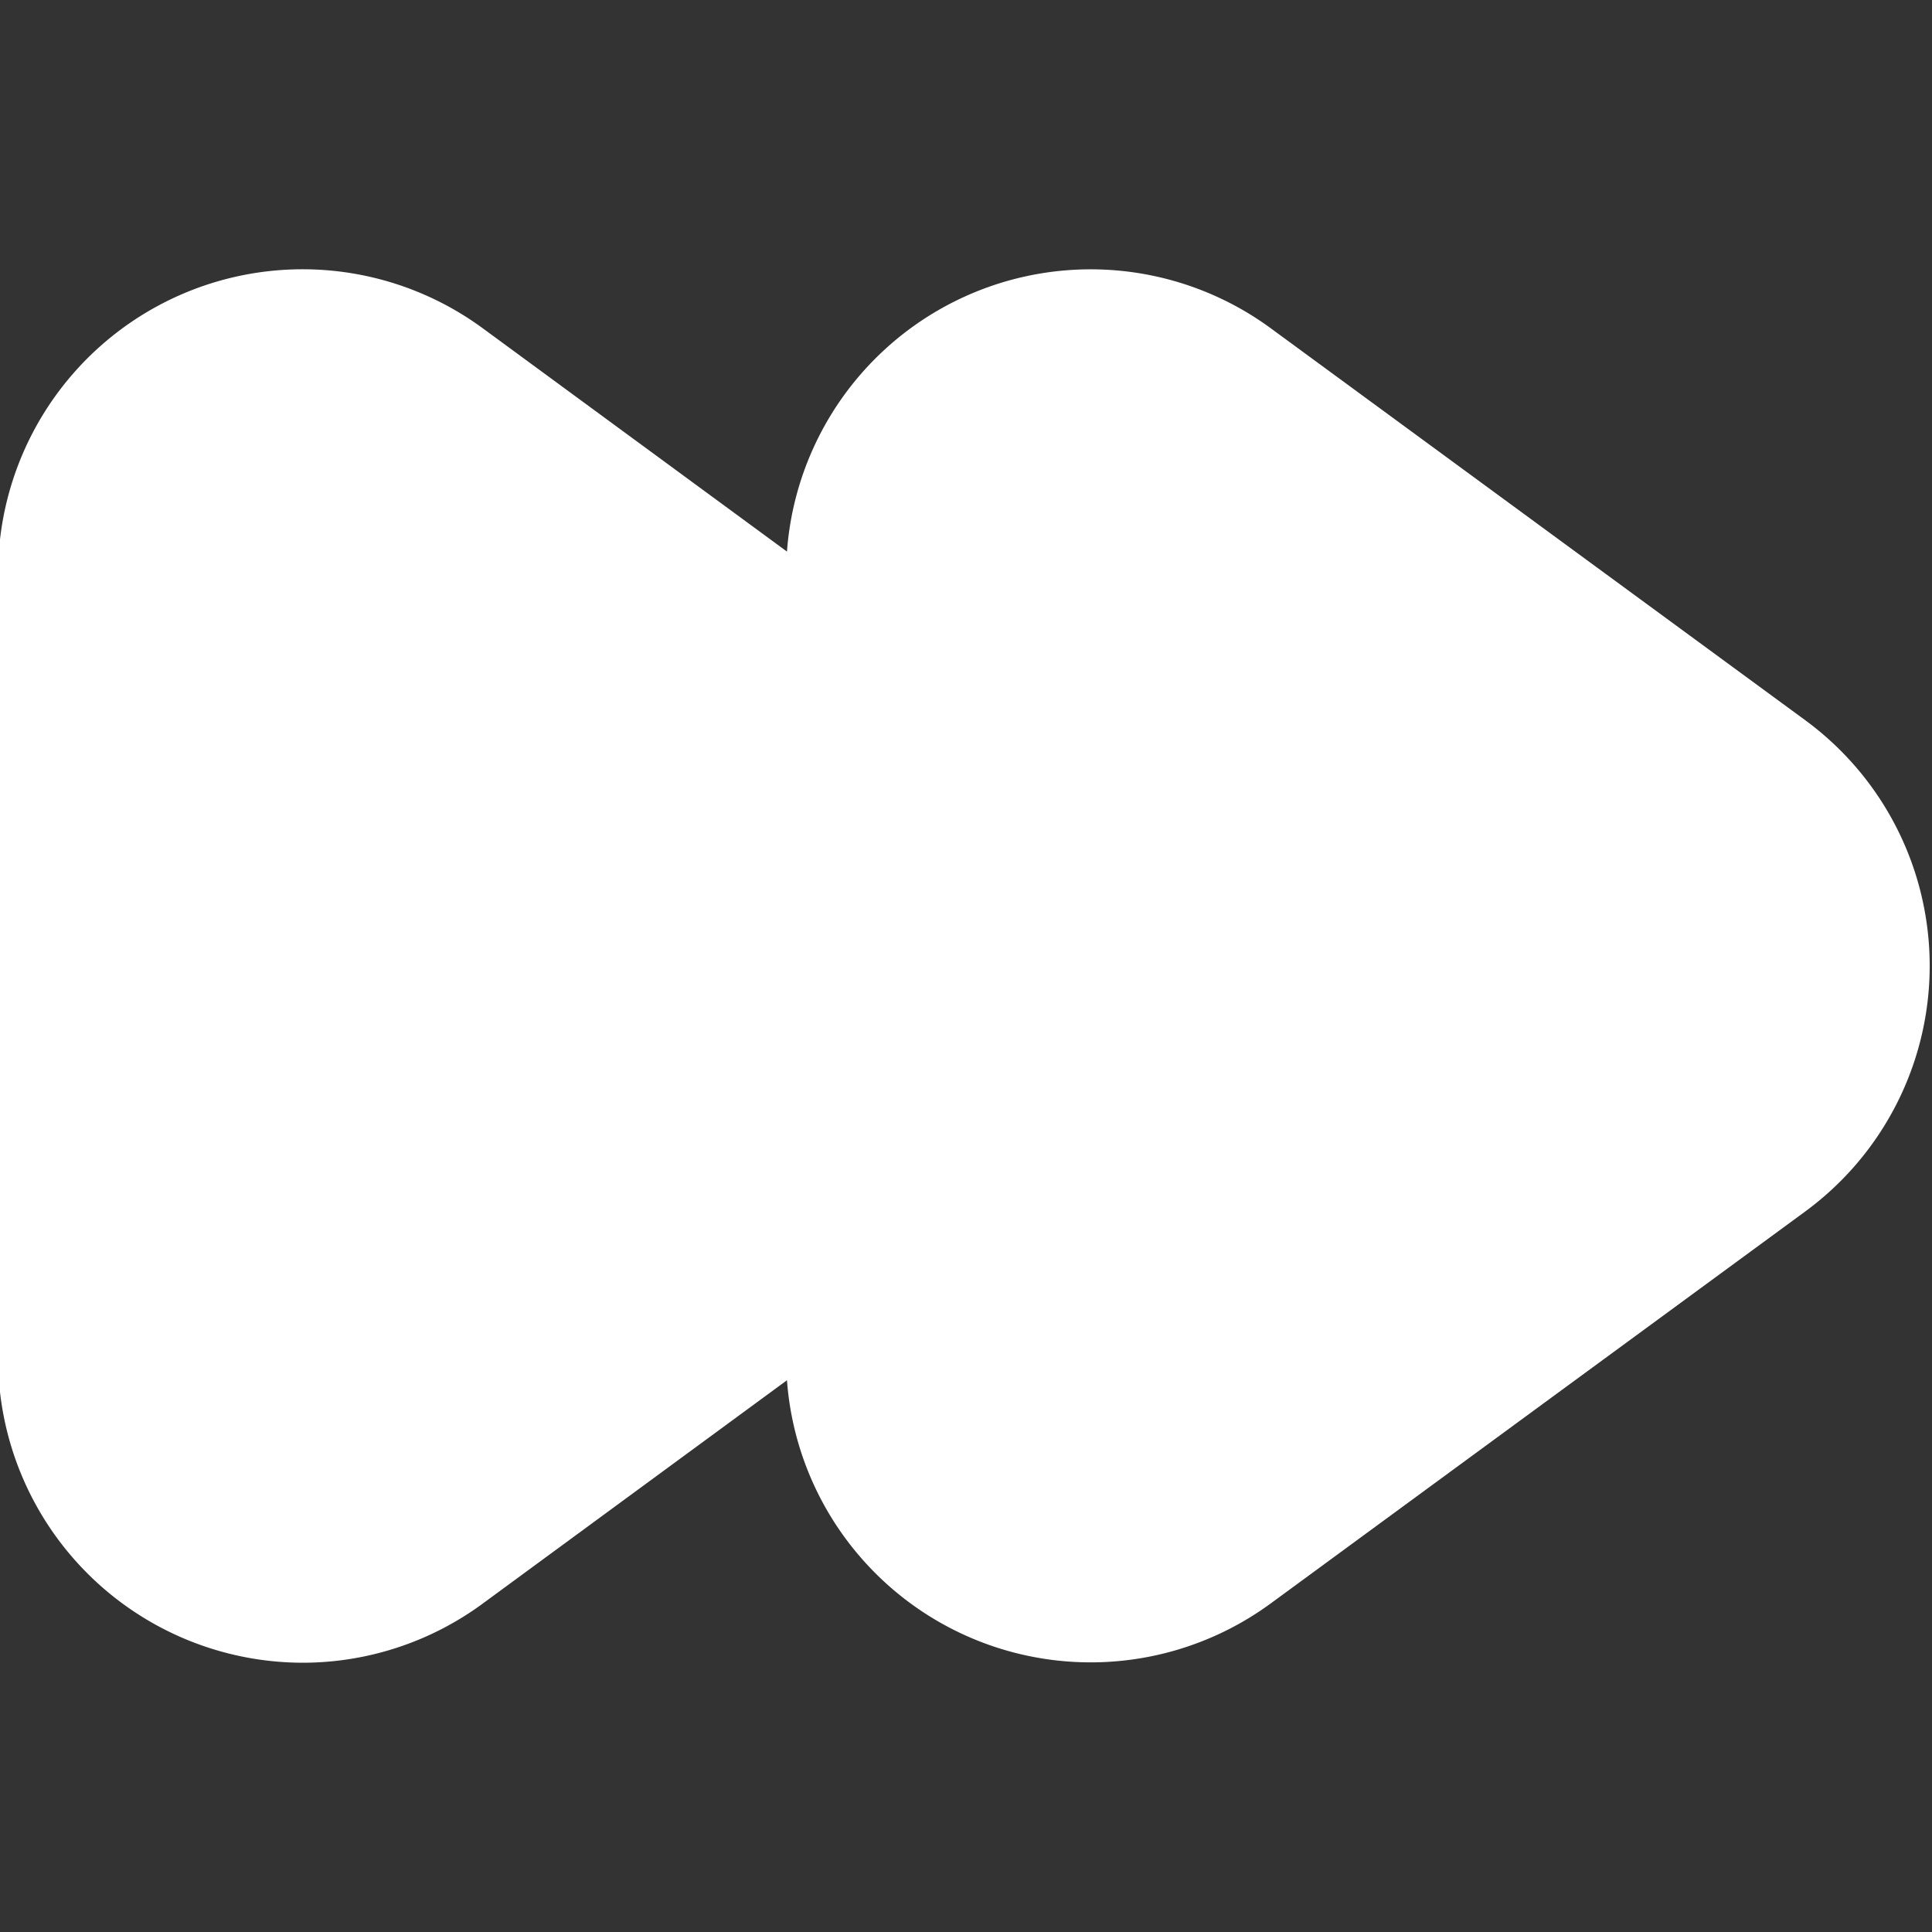 <?xml version="1.0" encoding="UTF-8" standalone="no"?>
<svg
   id="Filled"
   viewBox="0 0 24 24"
   width="512"
   height="512"
   version="1.1"
   sodipodi:docname="forward_light.svg"
   inkscape:version="1.3 (0e150ed6c4, 2023-07-21)"
   xml:space="preserve"
   xmlns:inkscape="http://www.inkscape.org/namespaces/inkscape"
   xmlns:sodipodi="http://sodipodi.sourceforge.net/DTD/sodipodi-0.dtd"
   xmlns="http://www.w3.org/2000/svg"
   xmlns:svg="http://www.w3.org/2000/svg"><rect x="0" y="0" width="24" height="24" fill="#333333" stroke="none"/><defs
     id="defs1" /><sodipodi:namedview
     id="namedview1"
     pagecolor="#ffffff"
     bordercolor="#000000"
     borderopacity="0.25"
     inkscape:showpageshadow="2"
     inkscape:pageopacity="0.0"
     inkscape:pagecheckerboard="0"
     inkscape:deskcolor="#d1d1d1"
     inkscape:zoom="0.88085938"
     inkscape:cx="255.43237"
     inkscape:cy="256"
     inkscape:window-width="1366"
     inkscape:window-height="699"
     inkscape:window-x="0"
     inkscape:window-y="0"
     inkscape:window-maximized="1"
     inkscape:current-layer="Filled" /><path
     d="m 3.763,20.655 a 3.789,3.789 0 0 1 -3.787,-3.786 V 7.129 a 3.783,3.783 0 0 1 6.021,-3.051 l 3.779,2.774 a 3.783,3.783 0 0 1 6.01,-2.774 l 6.641,4.87 a 3.784,3.784 0 0 1 0,6.1 l -6.641,4.87 a 3.783,3.783 0 0 1 -6.01,-2.772 l -3.779,2.774 a 3.775,3.775 0 0 1 -2.234,0.735 z"
     id="path1-5"
     style="fill:#ffffff" /></svg>
